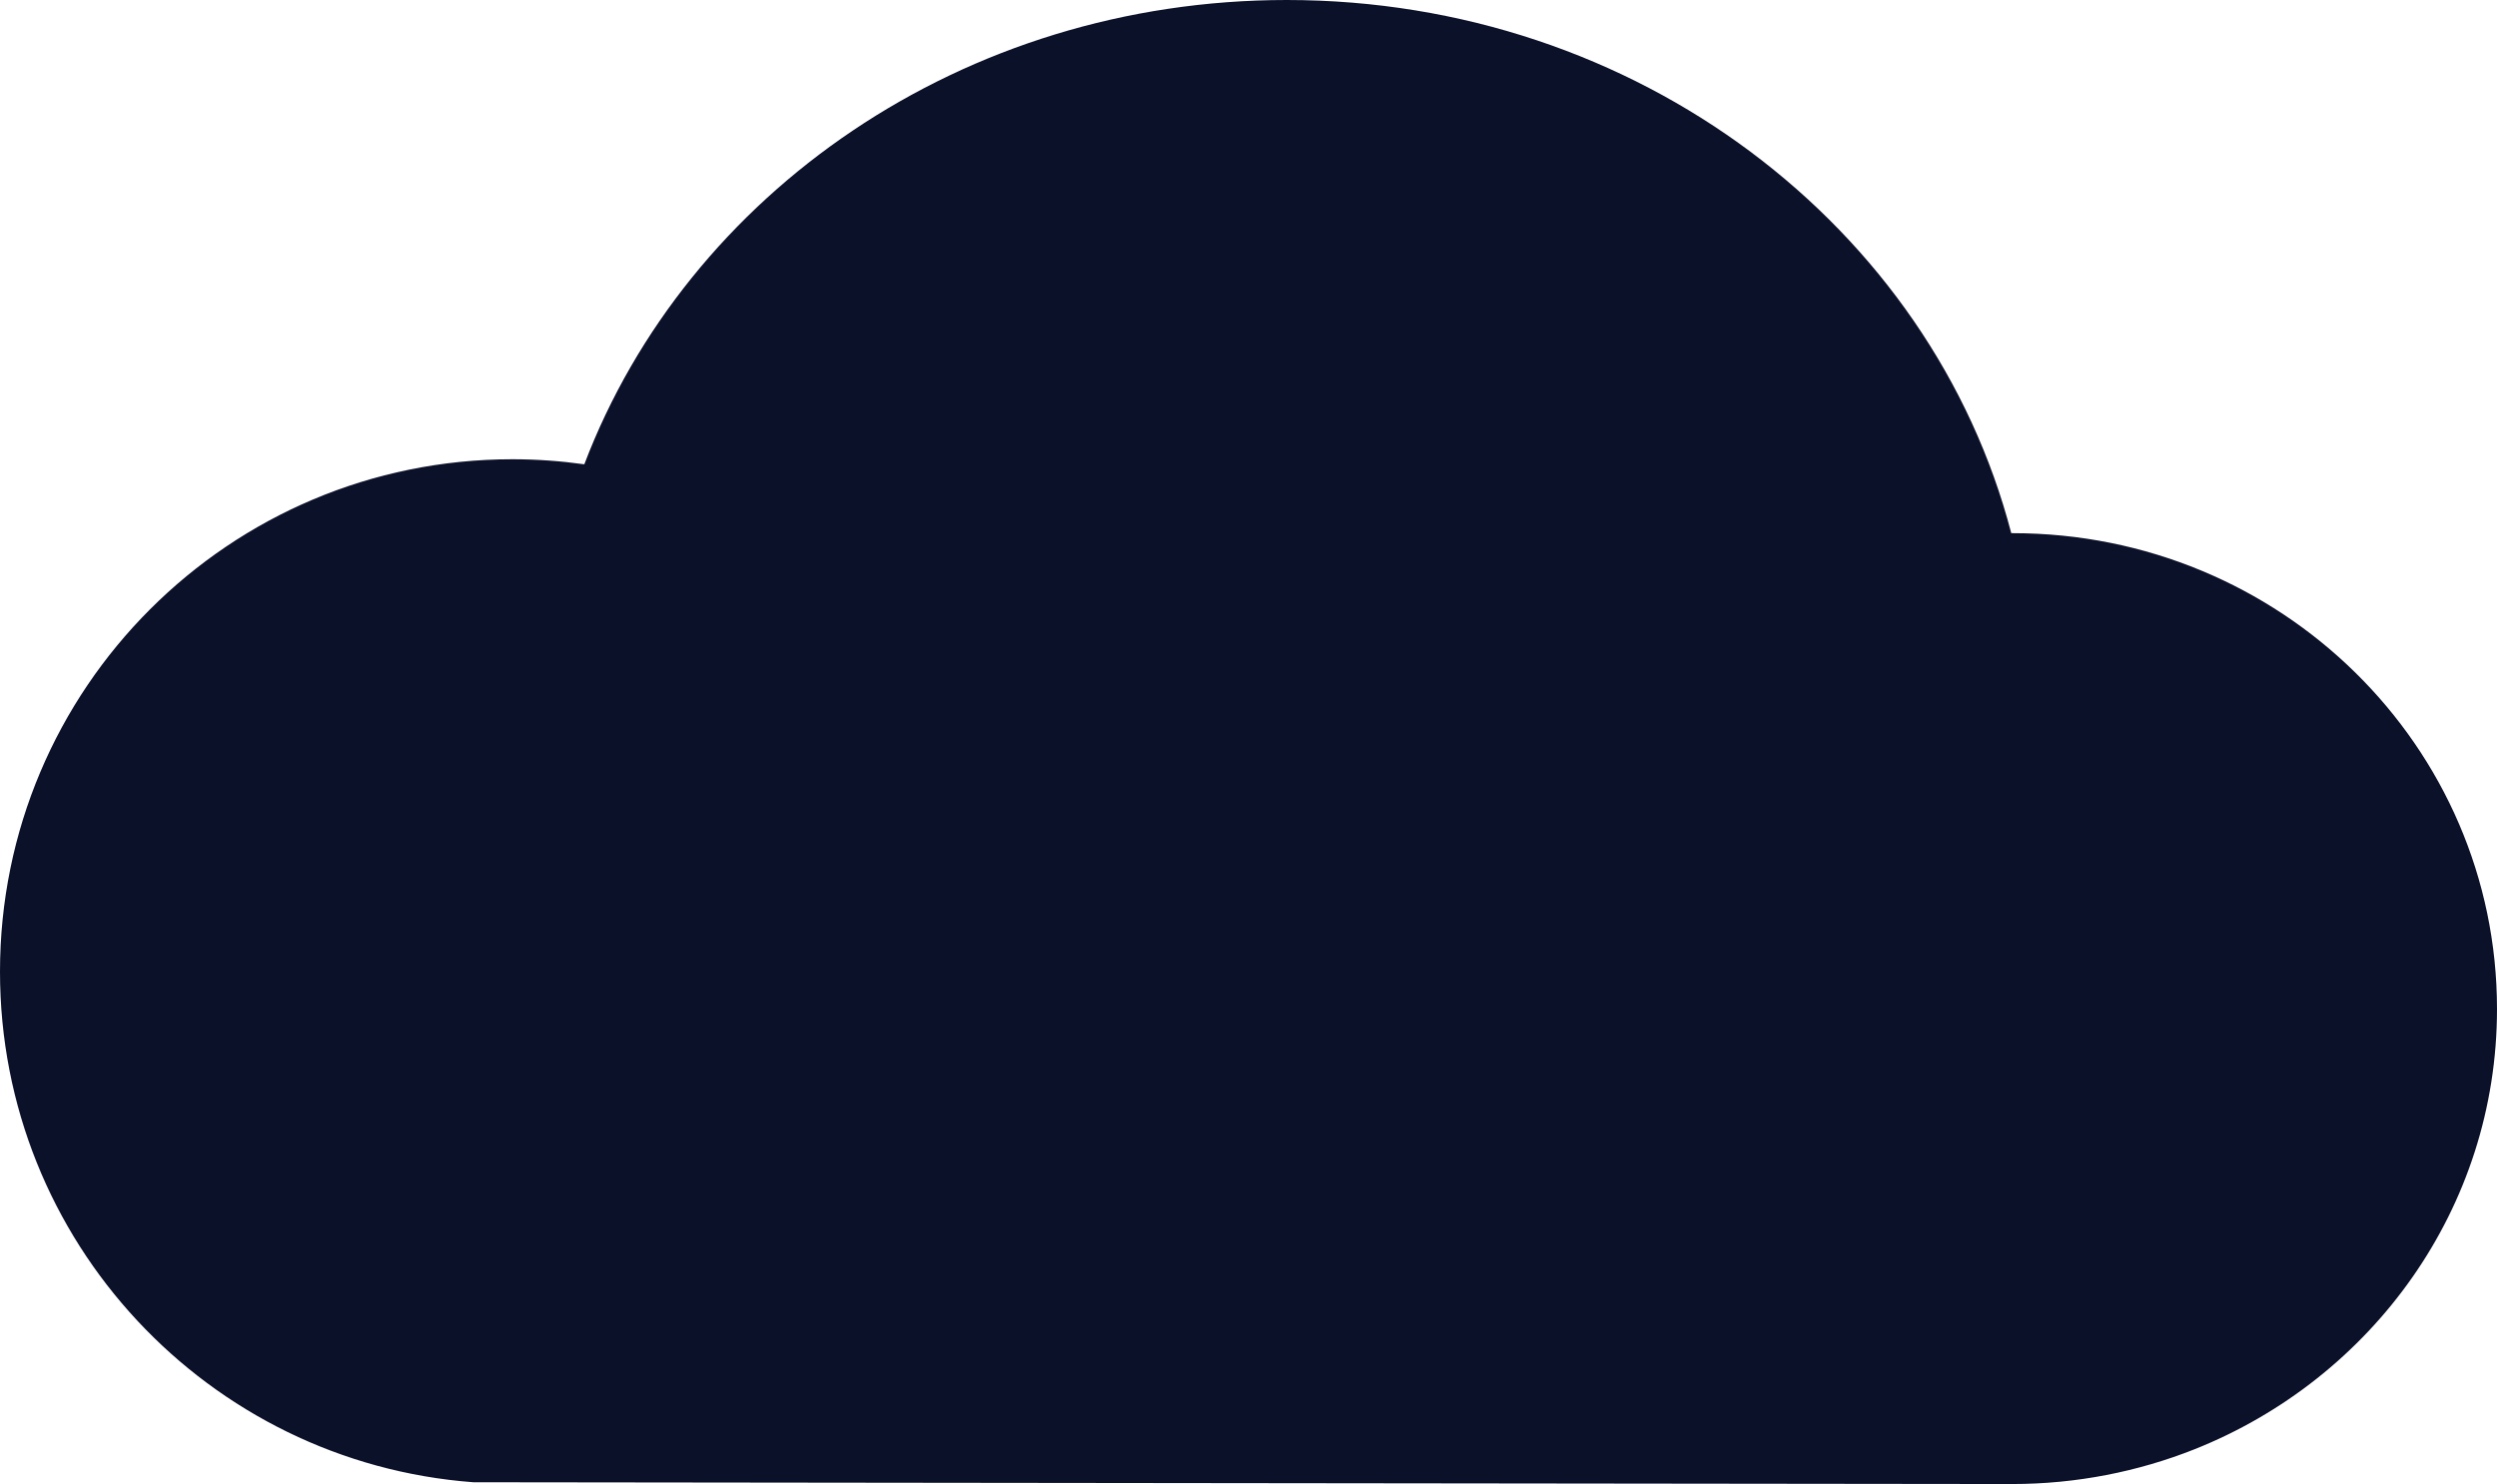 <?xml version="1.0" encoding="utf-8"?>
<!-- Generator: Adobe Illustrator 19.2.0, SVG Export Plug-In . SVG Version: 6.00 Build 0)  -->
<svg version="1.1" id="Layer_1" xmlns="http://www.w3.org/2000/svg" xmlns:xlink="http://www.w3.org/1999/xlink" x="0px" y="0px"
	 viewBox="0 0 841 499.9" style="enable-background:new 0 0 841 499.9;" xml:space="preserve">
<style type="text/css">
	.st0{fill:#0c112a;}
</style>
<path class="st0" d="M677.7,499.9c21.7,0,42.5-4.2,61.4-11.7C798.9,464.4,841,407,841,339.9c0-88.6-73-160.3-163.1-160.3
	c-0.2,0-0.3,0-0.5,0C650.5,76.5,551.5,0,433.4,0C324.3,0,231.5,65.2,196.8,156.4c-7.9-1.1-16-1.7-24.2-1.7
	C77.3,154.7,0,231.9,0,327.3c0,90.9,70.2,165.3,159.4,172"/>
</svg>
